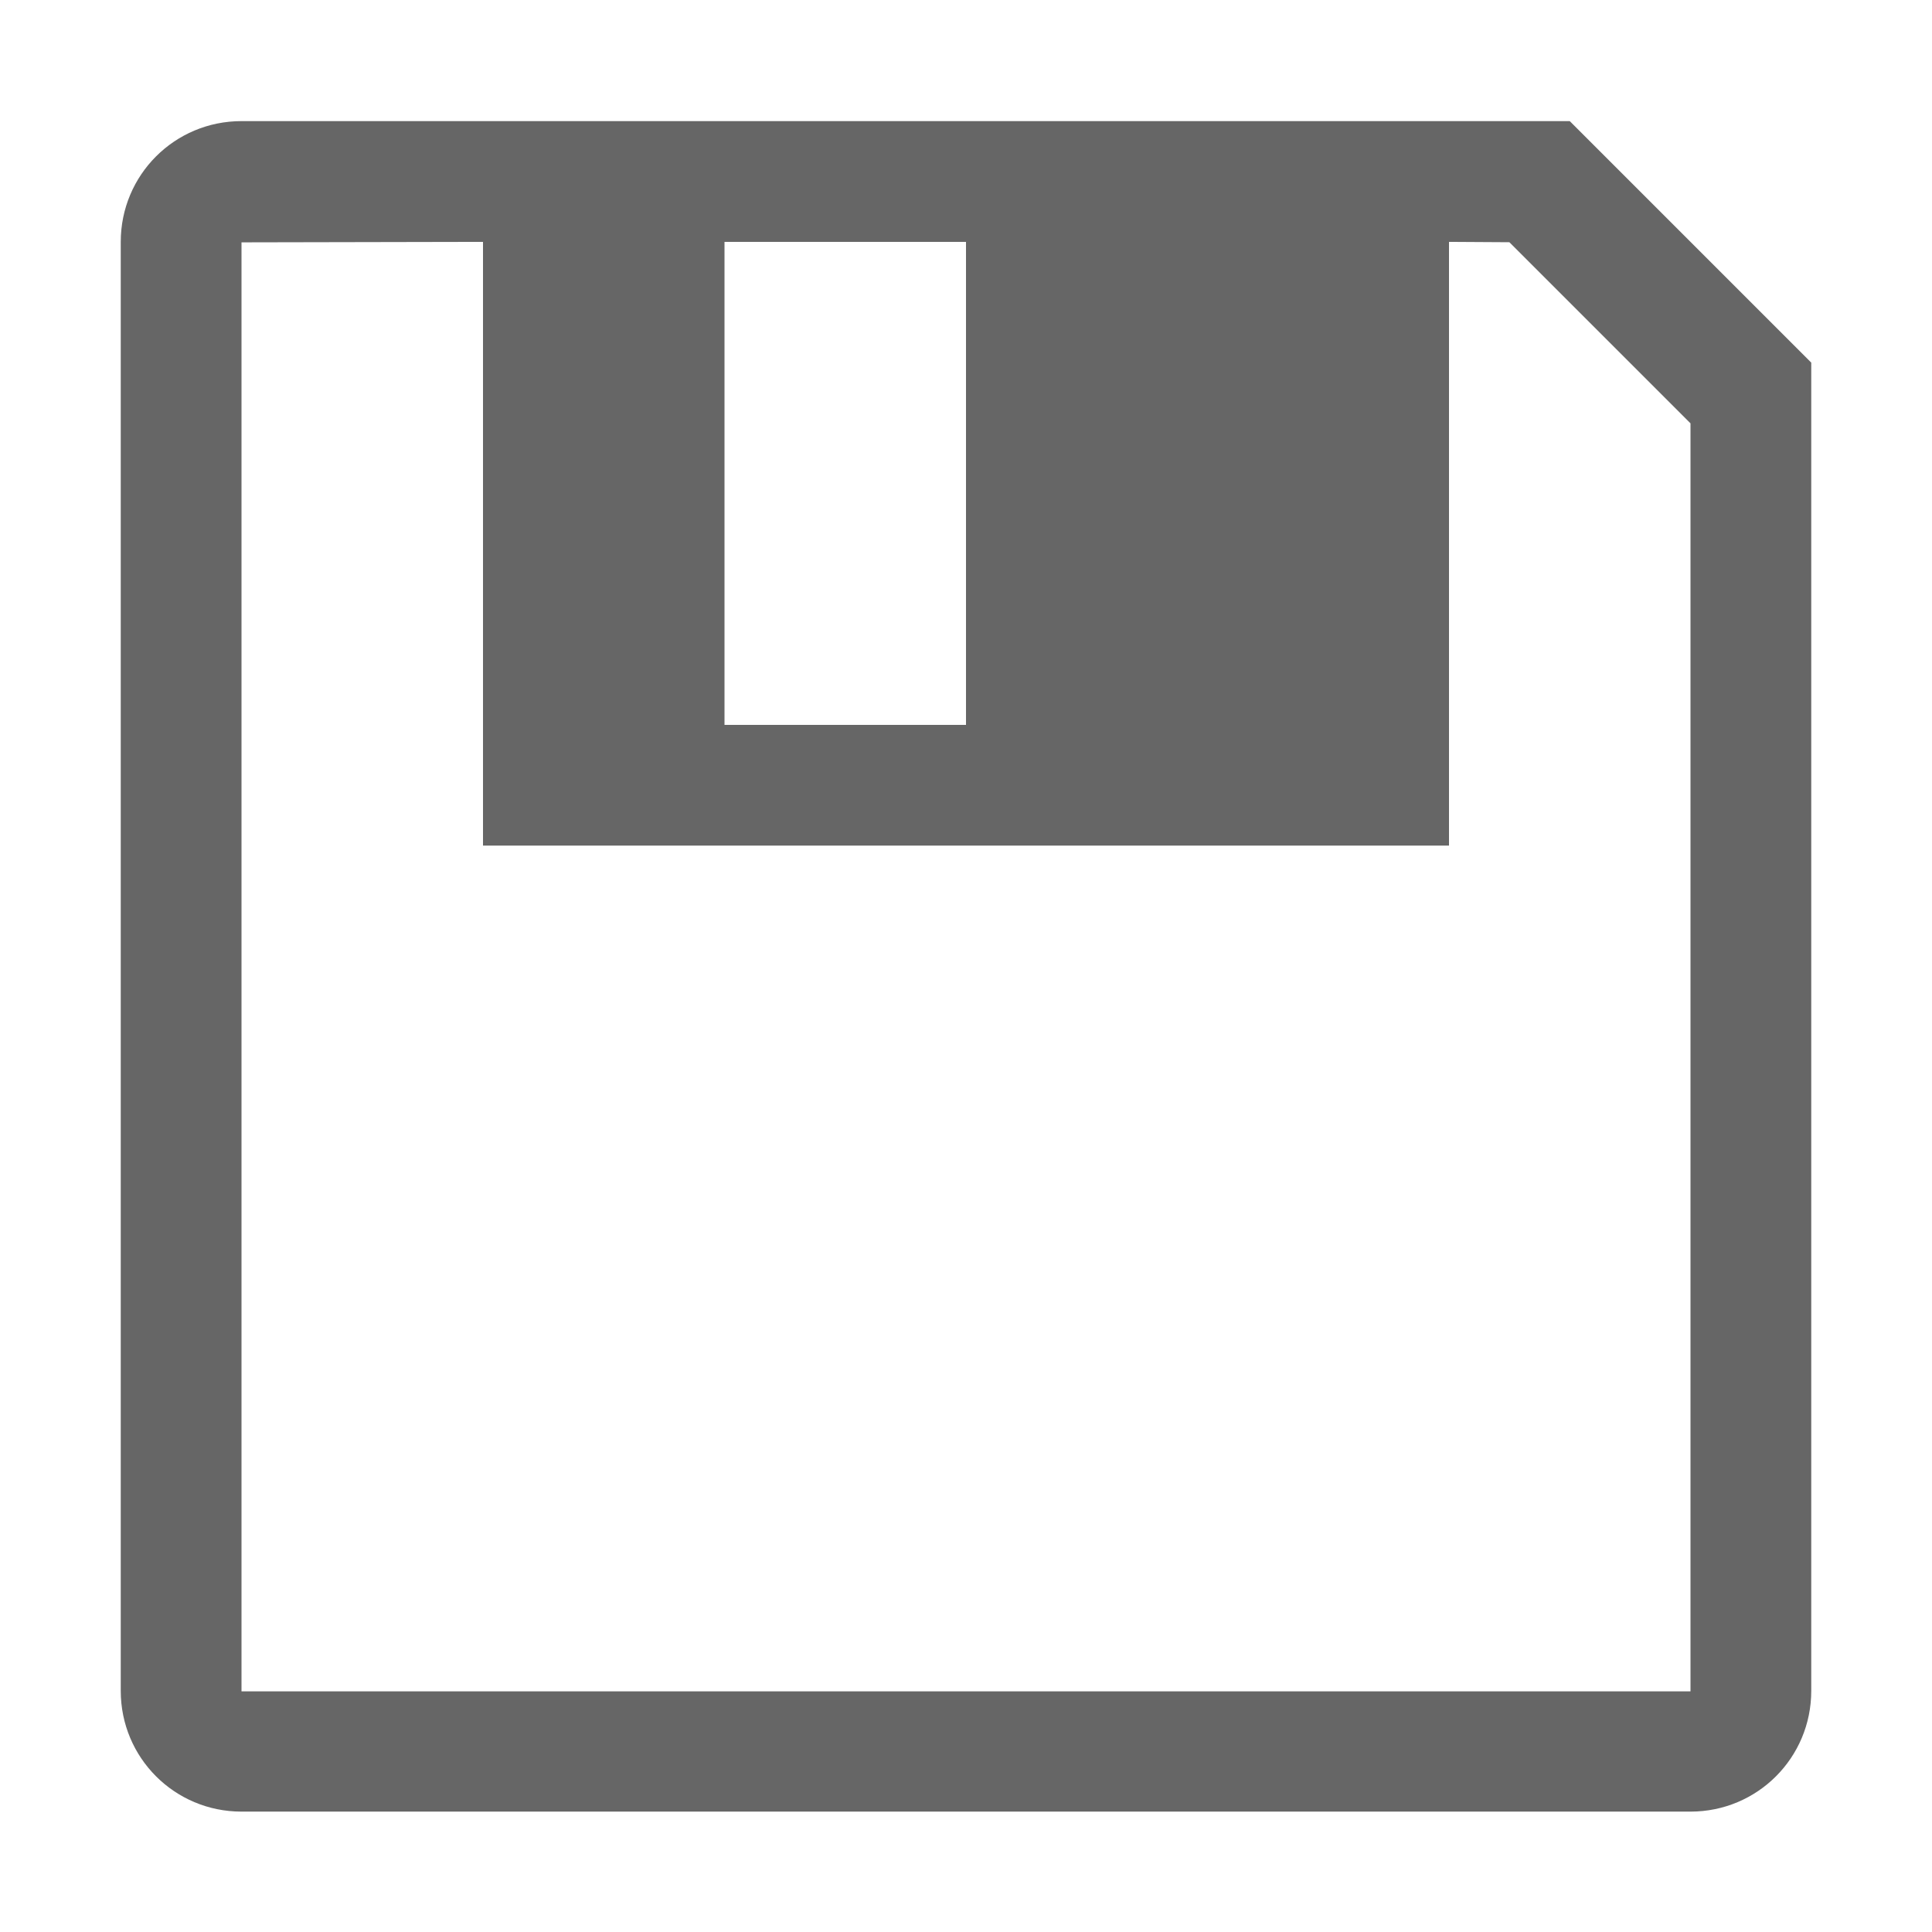 <?xml version="1.0" encoding="UTF-8" standalone="no"?>
<svg
   height="16"
   width="16"
   id="svg2"
   version="1.1"
   sodipodi:docname="media-floppy-symbolic.svg"
   inkscape:version="1.2.2 (b0a8486541, 2022-12-01)"
   xmlns:inkscape="http://www.inkscape.org/namespaces/inkscape"
   xmlns:sodipodi="http://sodipodi.sourceforge.net/DTD/sodipodi-0.dtd"
   xmlns="http://www.w3.org/2000/svg"
   xmlns:svg="http://www.w3.org/2000/svg"
   xmlns:rdf="http://www.w3.org/1999/02/22-rdf-syntax-ns#"
   xmlns:cc="http://creativecommons.org/ns#"
   xmlns:dc="http://purl.org/dc/elements/1.1/">
  <sodipodi:namedview
     id="namedview63903"
     pagecolor="#ffffff"
     bordercolor="#666666"
     borderopacity="1.0"
     inkscape:showpageshadow="2"
     inkscape:pageopacity="0.0"
     inkscape:pagecheckerboard="0"
     inkscape:deskcolor="#d1d1d1"
     showgrid="false"
     inkscape:zoom="14.75"
     inkscape:cx="2.440678"
     inkscape:cy="8"
     inkscape:window-width="1326"
     inkscape:window-height="414"
     inkscape:window-x="550"
     inkscape:window-y="336"
     inkscape:window-maximized="0"
     inkscape:current-layer="svg2" />
  <defs
     id="defs10" />
  <g
     transform="rotate(180,634.5,38.505)"
     id="g4">
    <path
       d="m 1255,62.007 c -0.554,0 -1,0.446 -1,1 v 11 l 2,2 h 11 c 0.554,0 1,-0.446 1,-1 v -12 c 0,-0.554 -0.446,-1 -1,-1 z m 0,0.996 h 12 v 12 l -2,0.004 v -5 h -8 v 5 l -0.5,-0.003 -1.5,-1.5 z m 6,8.004 h 2 v 4 h -2 z"
       fill="#666666"
       id="path6" />
  </g>
</svg>
